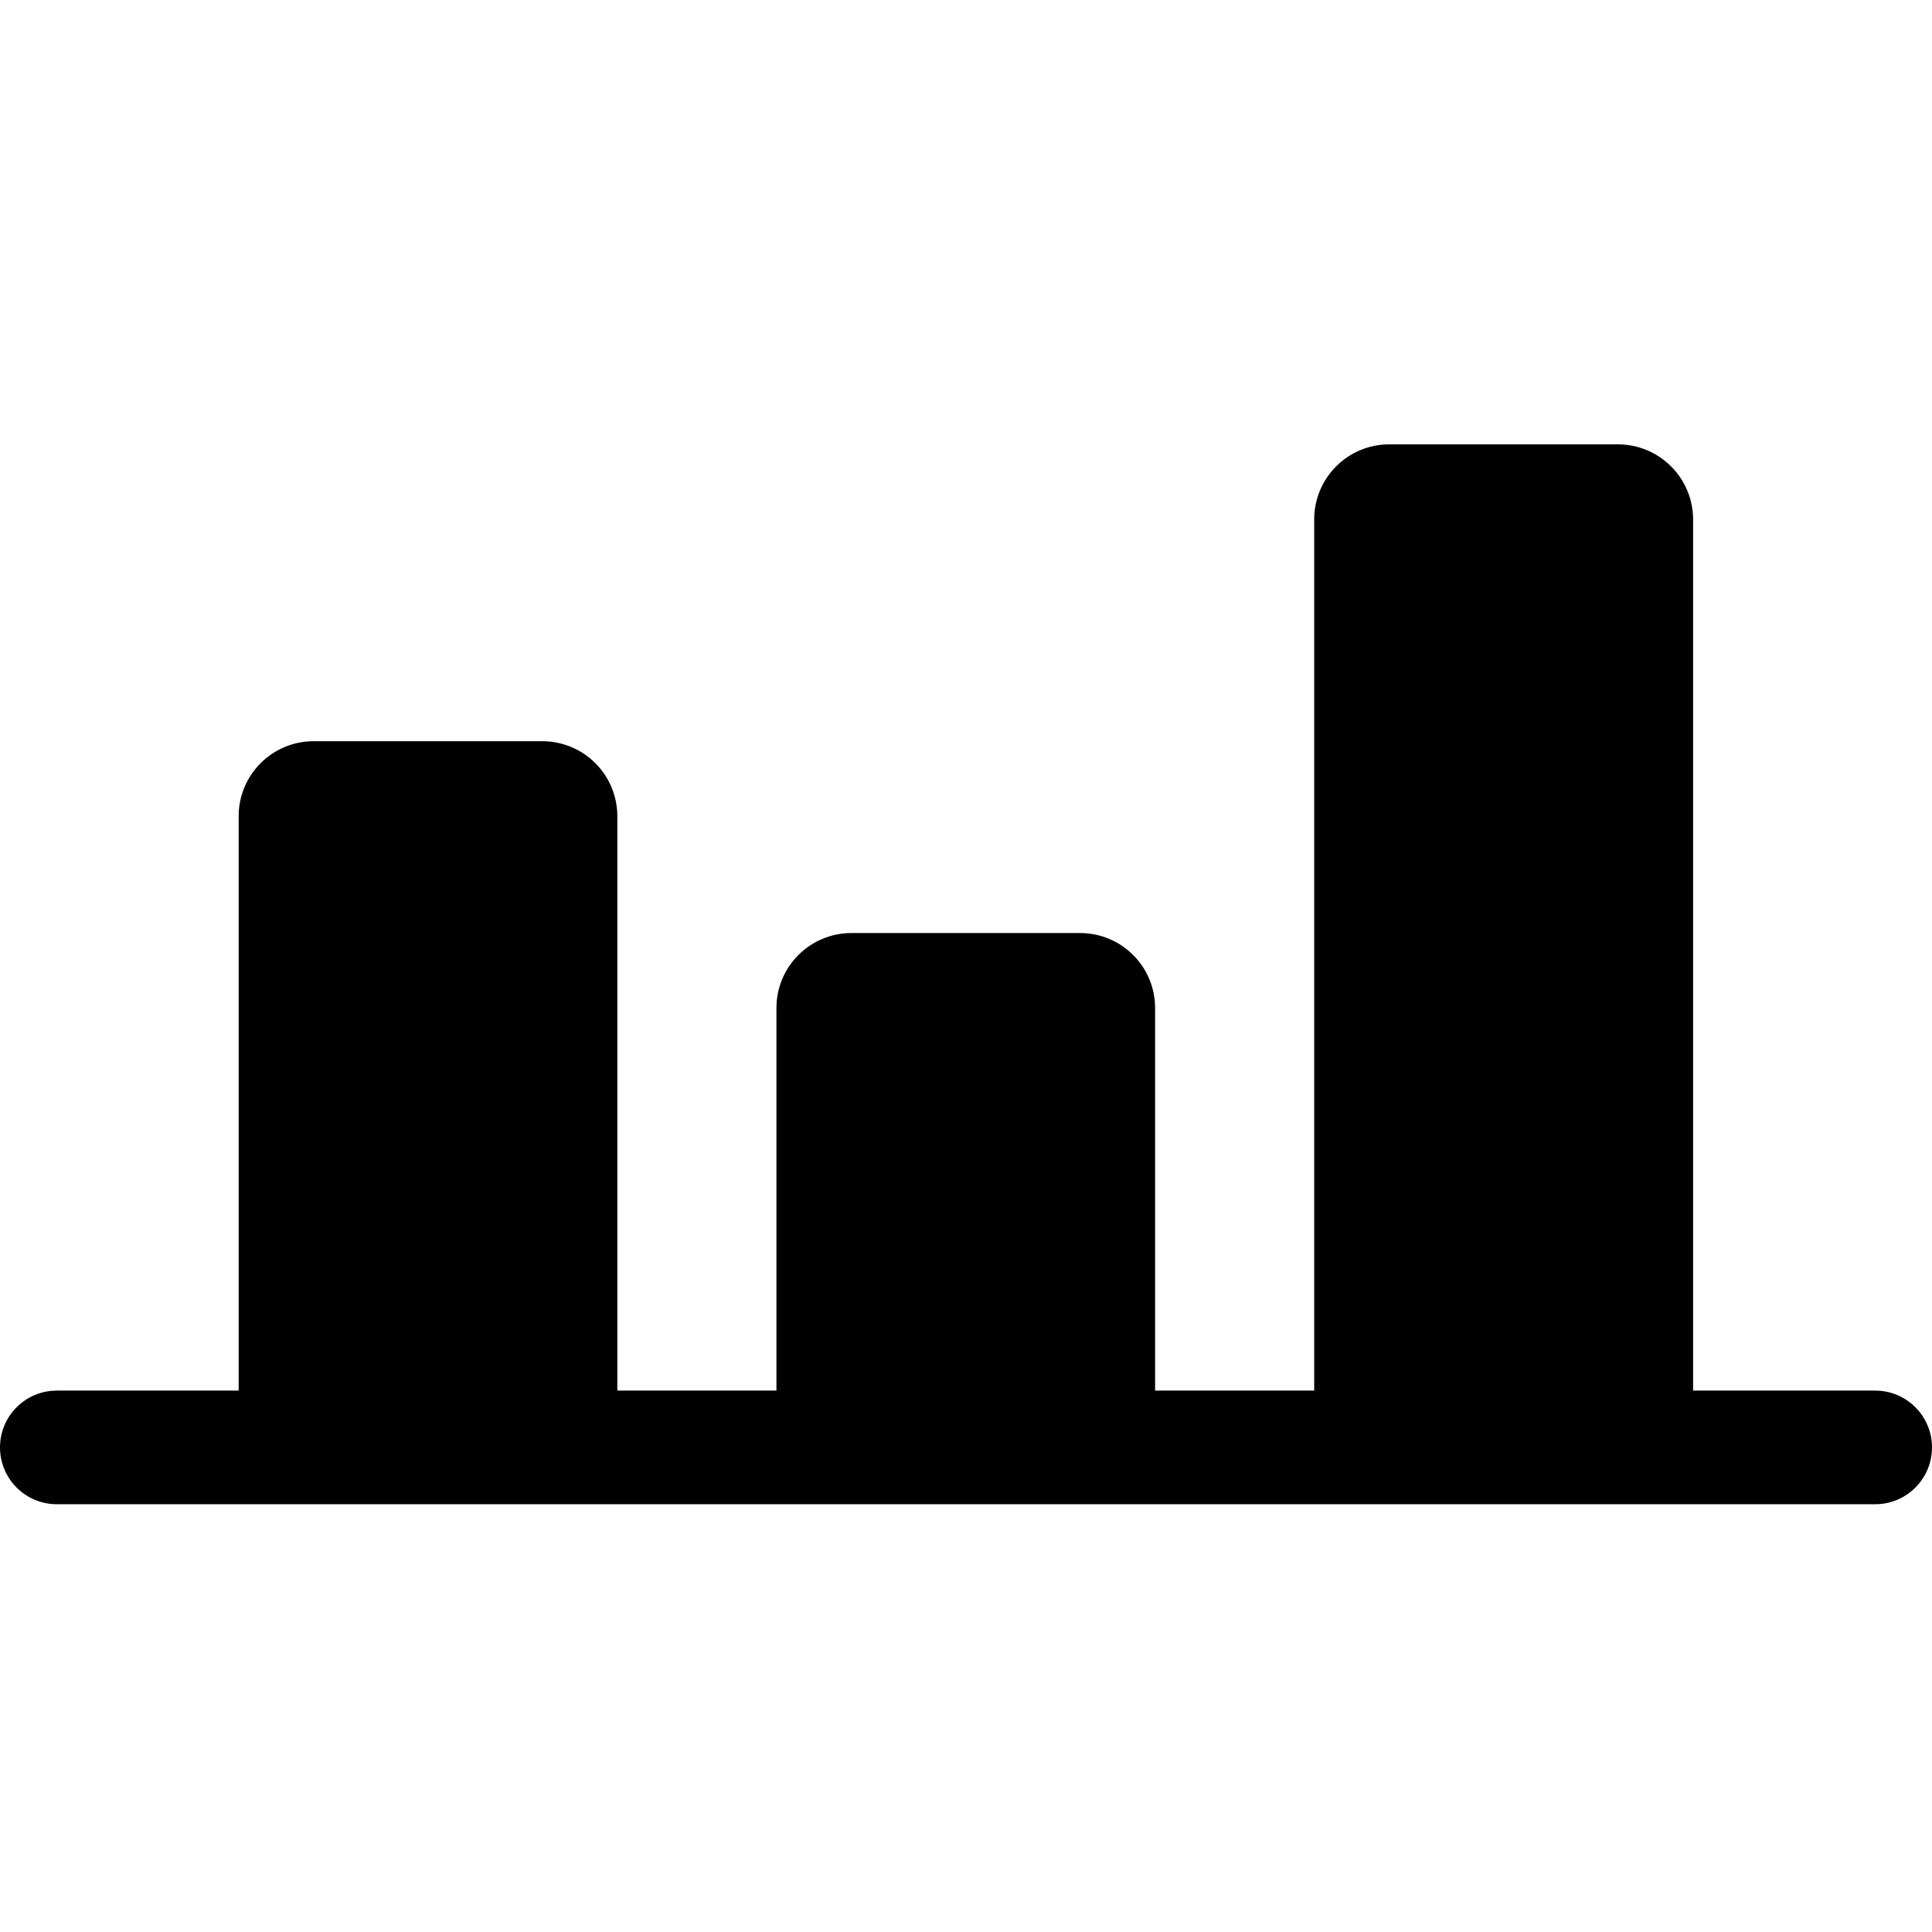 <svg width="100" height="100" viewBox="0 0 100 100" fill="none" xmlns="http://www.w3.org/2000/svg">
<path d="M97.047 71.977H87.635V26.882C87.629 24.736 85.887 23 83.741 23H71.906C69.762 23 68.023 24.738 68.023 26.882V71.977H59.788V52.176C59.788 50.032 58.05 48.294 55.906 48.294H44.071C41.926 48.294 40.188 50.032 40.188 52.176V71.977H31.953V42.247C31.953 41.217 31.544 40.23 30.816 39.502C30.088 38.774 29.1 38.365 28.071 38.365H16.235C14.091 38.365 12.353 40.103 12.353 42.247V71.977H2.941C1.317 71.977 0 73.293 0 74.918C0 76.542 1.317 77.859 2.941 77.859H97.059C98.683 77.859 100 76.542 100 74.918C100 73.293 98.683 71.977 97.059 71.977H97.047Z" fill="black"/>
</svg>
